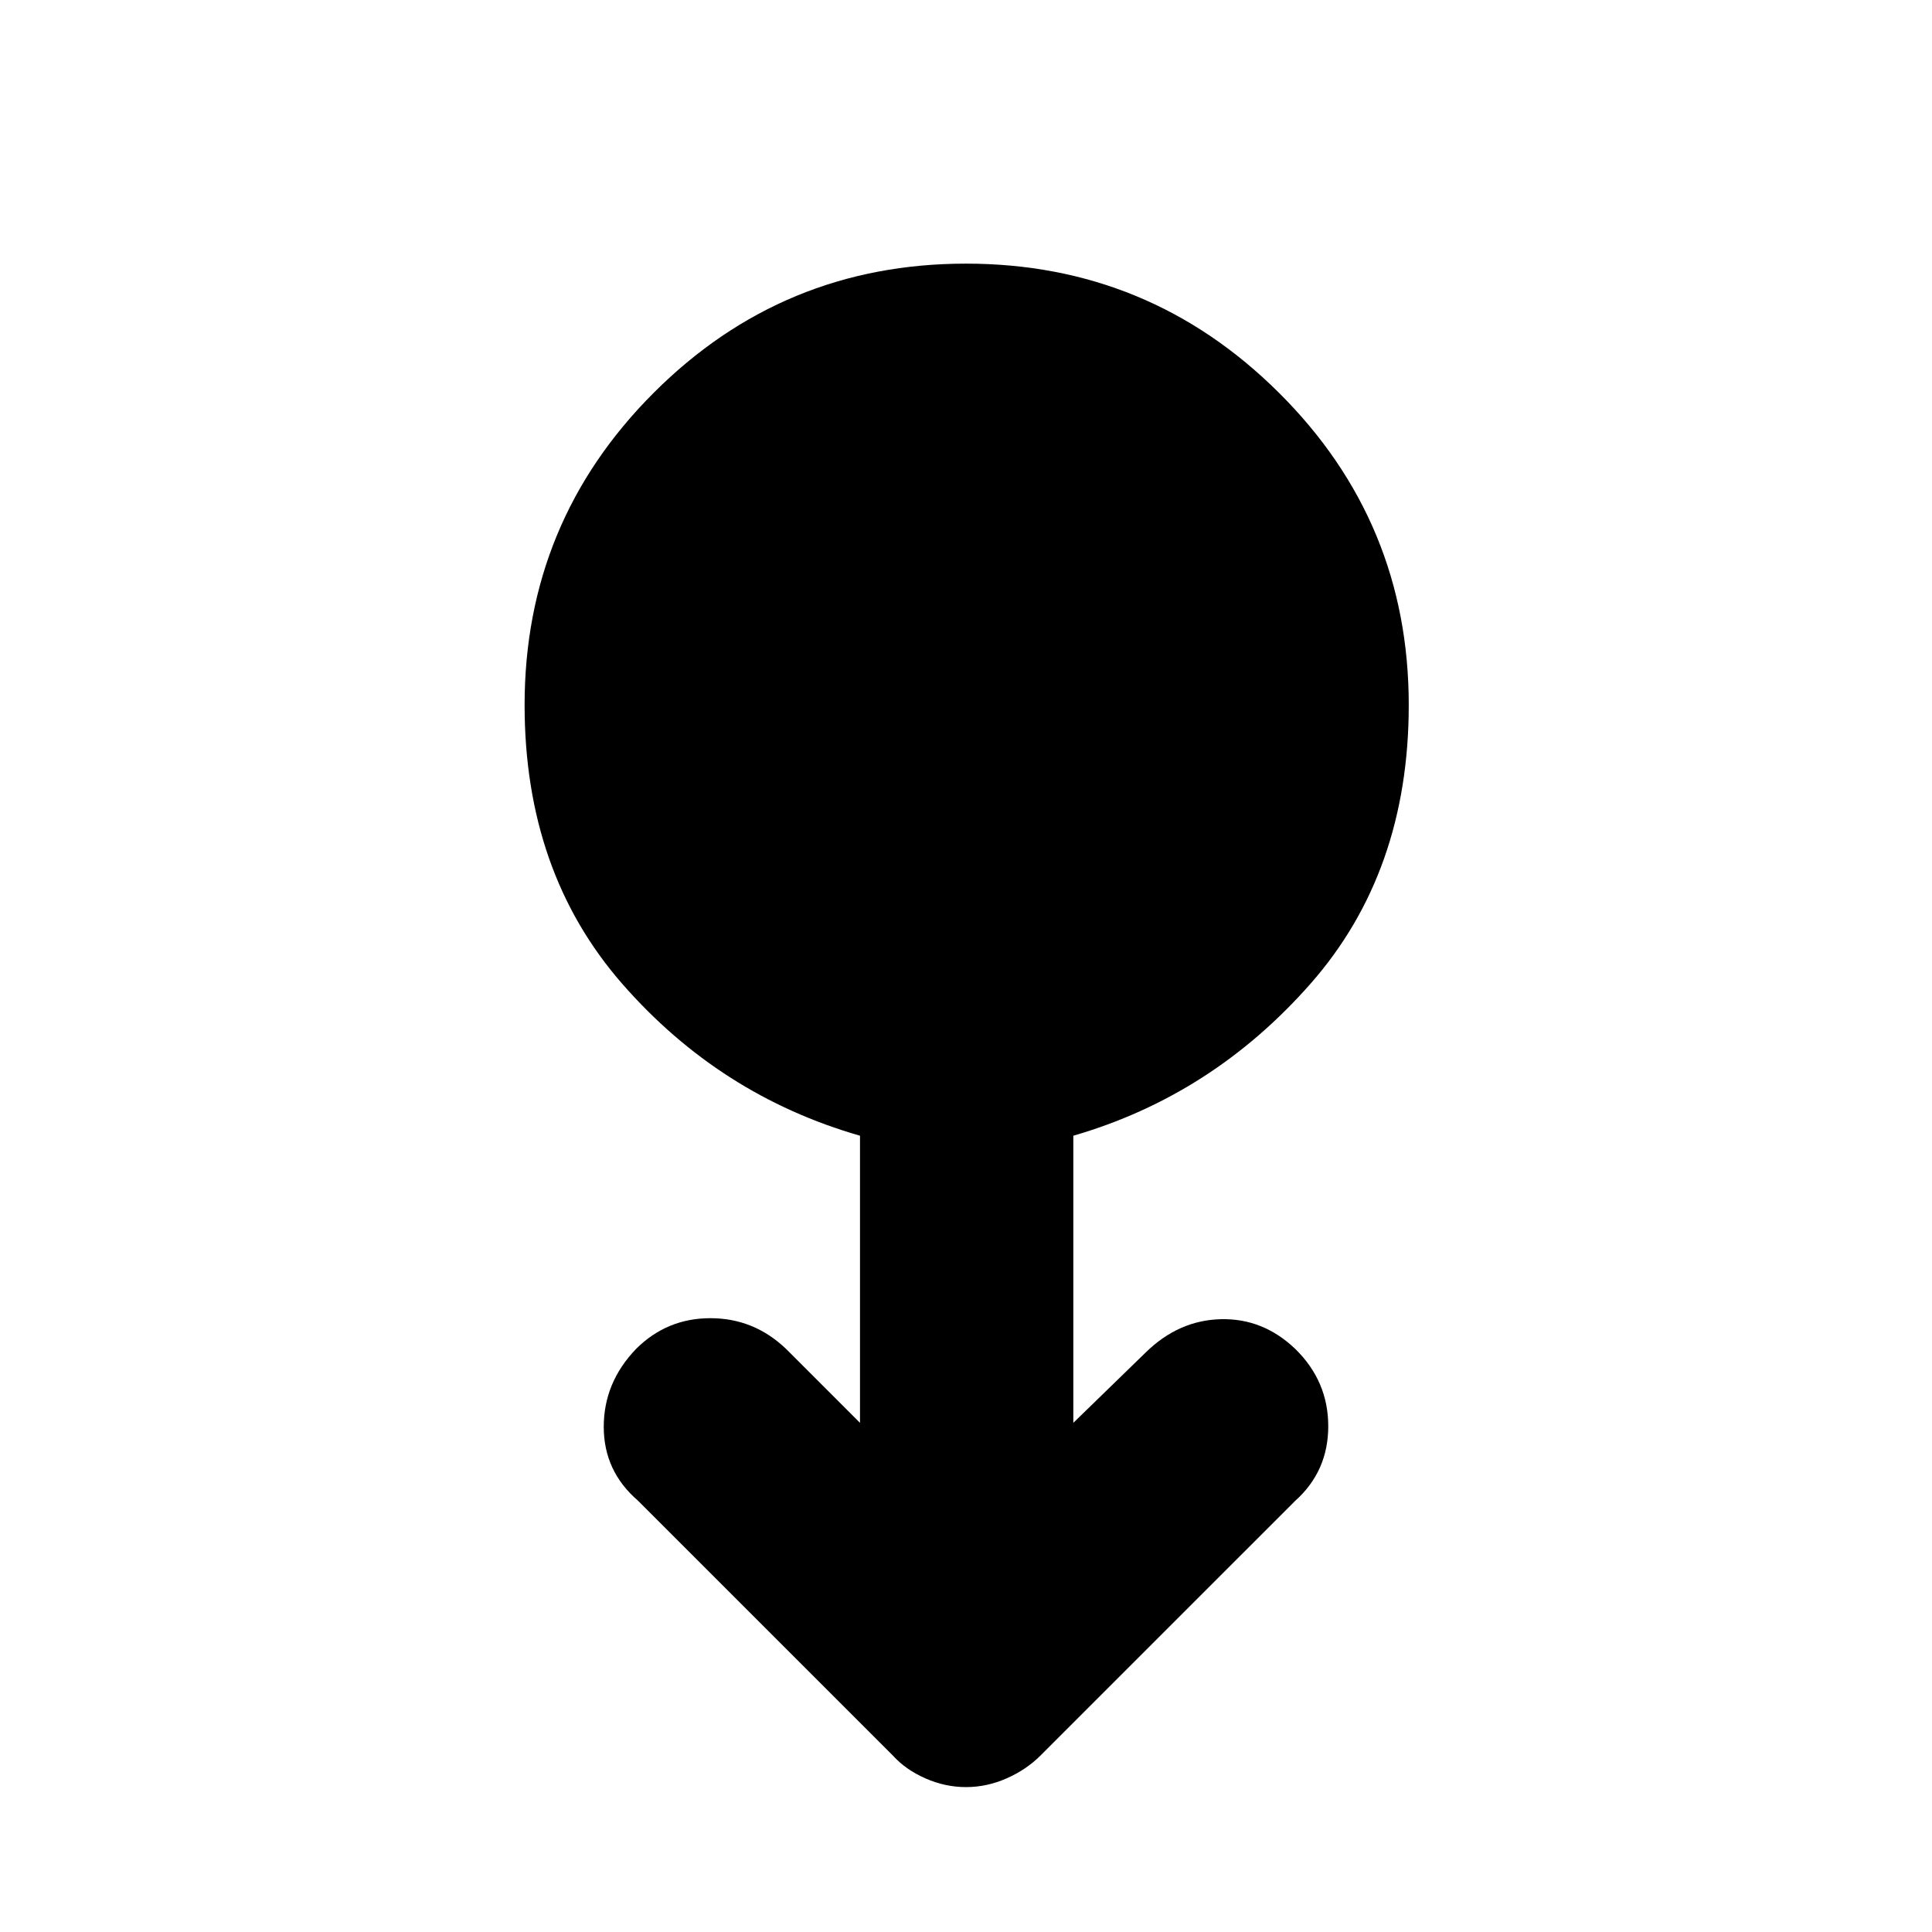 <svg xmlns="http://www.w3.org/2000/svg" height="40" viewBox="0 -960 960 960" width="40"><path d="M480-72q-10.33 0-20.17-4.33-9.83-4.34-16.16-11.34L317-214.33Q300-229 300-251t16-38.67Q331.33-305 353-305t37.67 15.33L427.33-253v-142.67q-69.66-20-118.16-75.5t-48.5-138.5q0-91 64.16-155.16Q389-829 480-829q91 0 155.5 64.17Q700-700.67 700-609.67q0 83-48.83 138.5-48.84 55.5-117.84 75.5V-253l36-35q16.34-16 37.34-16.5 21-.5 37 14.83 16.33 16 16.33 38.34 0 22.33-16.33 37L517-87.67q-7 7-16.83 11.34Q490.33-72 480-72Z"/></svg>